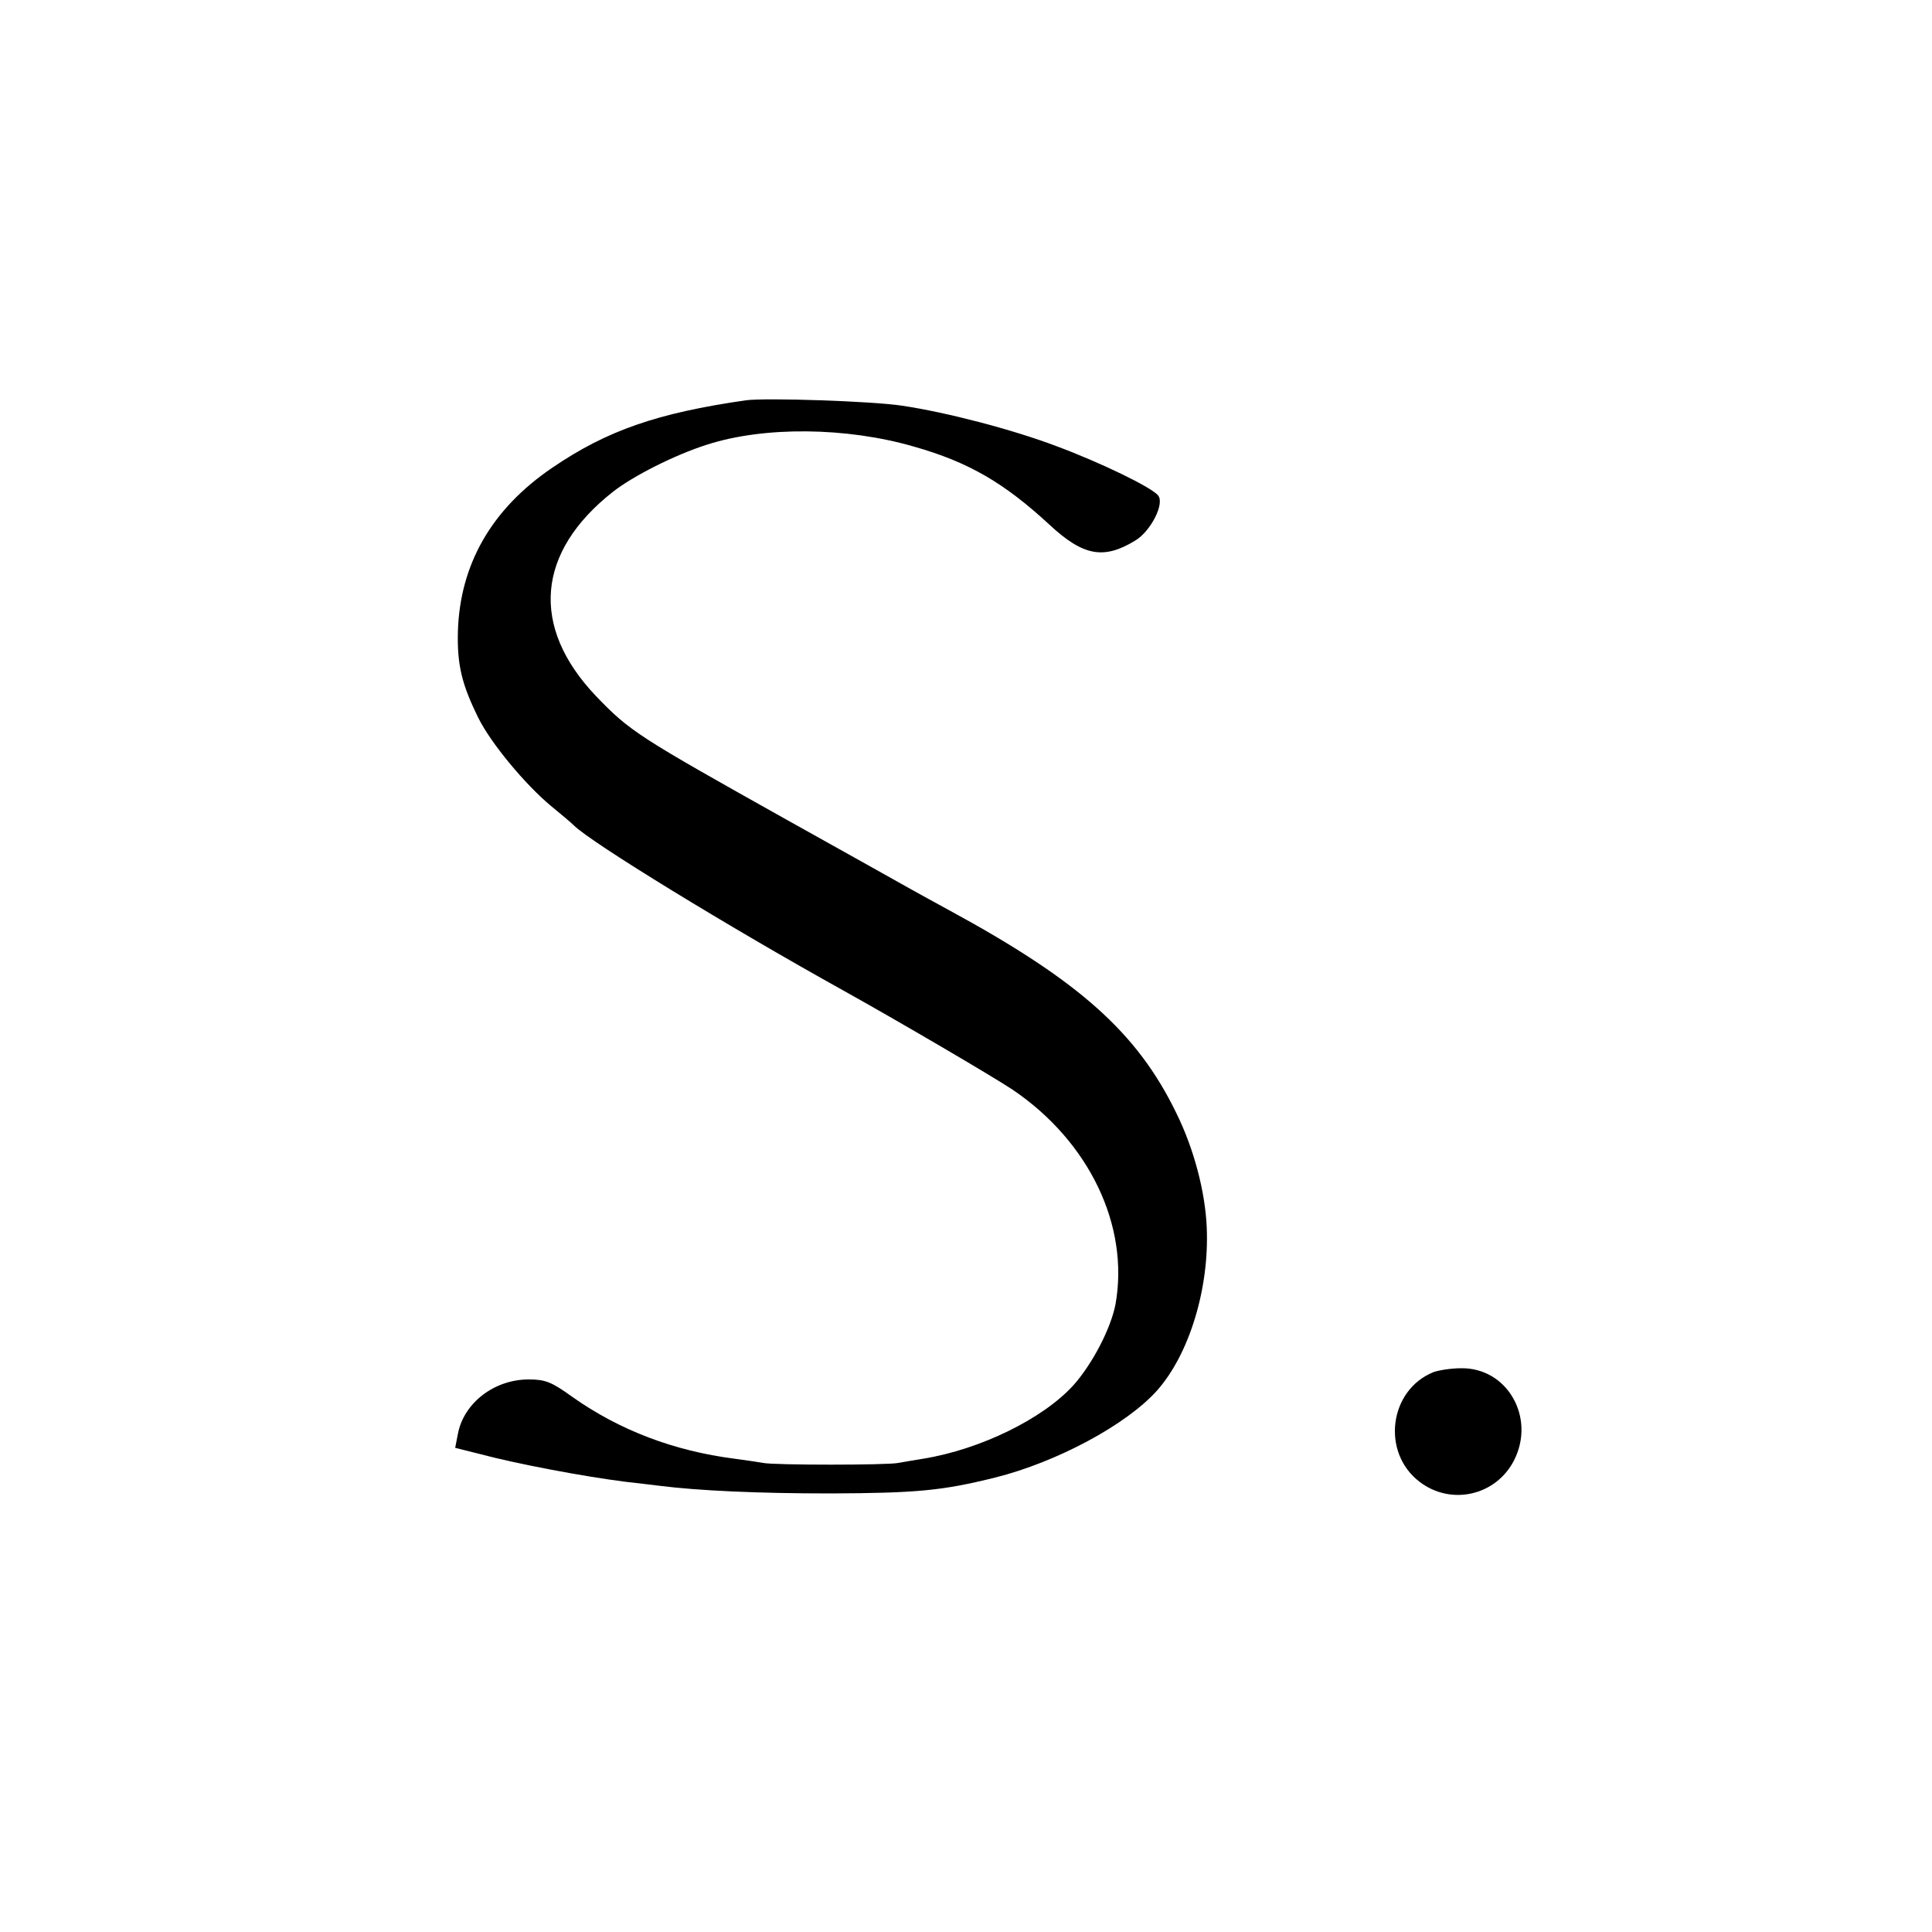 <?xml version="1.0" standalone="no"?>
<!DOCTYPE svg PUBLIC "-//W3C//DTD SVG 20010904//EN"
 "http://www.w3.org/TR/2001/REC-SVG-20010904/DTD/svg10.dtd">
<svg version="1.0" xmlns="http://www.w3.org/2000/svg"
 width="500pt" height="500pt" viewBox="0 0 500 500"
 preserveAspectRatio="xMidYMid meet">
<g transform="translate(0,500) scale(0.1,-0.1)"
fill="#000000" stroke="none">
<path d="M1930 3964 c-229 -33 -359 -78 -500 -174 -158 -107 -240 -251 -245
-425 -2 -86 10 -136 53 -223 32 -65 121 -172 187 -227 27 -22 54 -45 60 -51
44 -44 398 -261 695 -426 142 -79 393 -226 442 -259 197 -134 301 -351 265
-554 -12 -63 -60 -155 -109 -210 -79 -87 -241 -166 -388 -190 -25 -4 -54 -9
-65 -11 -26 -6 -324 -6 -350 0 -11 2 -45 7 -75 11 -155 20 -296 73 -419 160
-54 39 -70 45 -113 45 -89 0 -168 -61 -183 -141 l-7 -36 64 -16 c93 -25 267
-58 378 -72 25 -3 63 -7 85 -10 103 -13 257 -20 445 -20 222 1 288 7 425 41
160 40 341 137 420 226 83 94 135 264 128 422 -4 92 -33 203 -79 296 -101 208
-252 342 -587 524 -37 20 -82 45 -100 55 -18 10 -162 91 -322 180 -382 214
-405 228 -493 320 -170 179 -154 372 44 528 52 41 161 96 243 122 148 48 362
46 537 -5 141 -40 233 -94 349 -201 88 -82 141 -92 223 -42 40 24 77 96 59
117 -17 21 -149 85 -262 127 -116 44 -286 88 -400 105 -78 12 -355 21 -405 14z"/>
<path d="M3710 1449 c-115 -46 -136 -208 -36 -284 81 -62 197 -36 244 55 57
111 -17 241 -137 239 -25 0 -57 -5 -71 -10z"/>
</g>
</svg>
